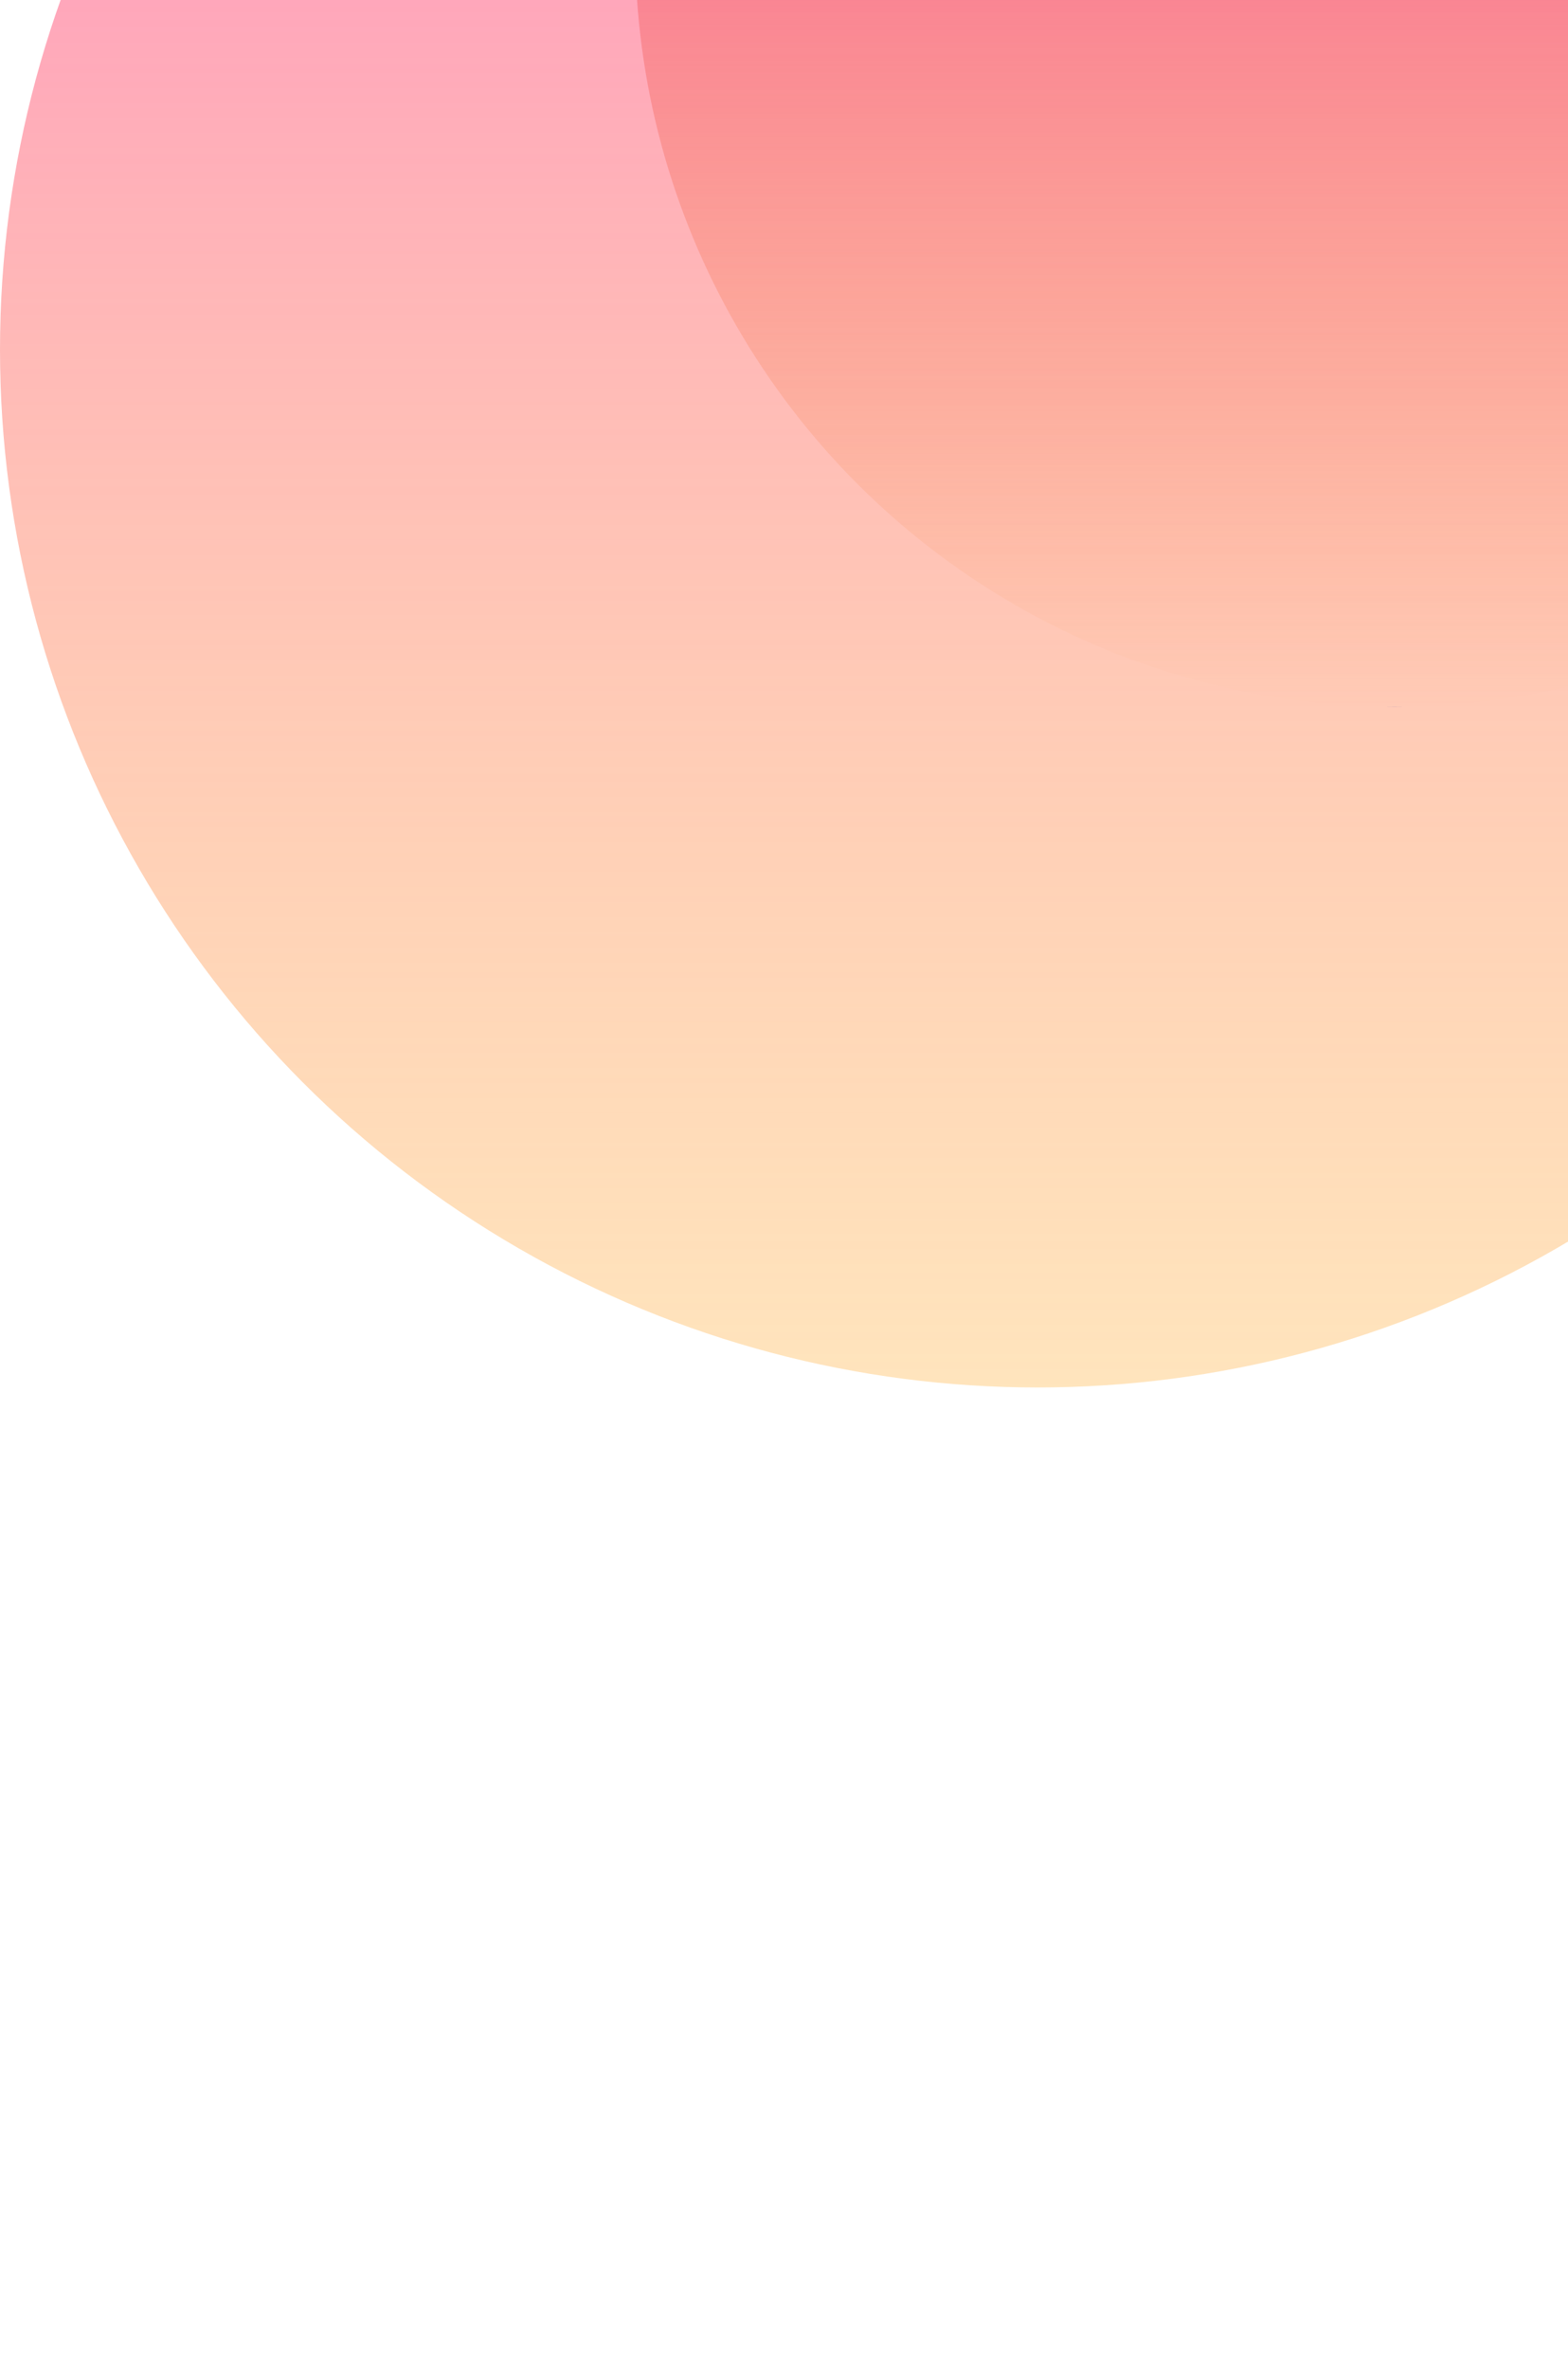 <svg width="390" height="589" viewBox="0 0 390 589" fill="none" xmlns="http://www.w3.org/2000/svg">
<g clip-path="url(#clip0_908_8842)">
<g filter="url(#filter0_f_908_8842)">
<circle cx="258.078" cy="86.922" r="258.078" fill="url(#paint0_linear_908_8842)"/>
</g>
<g filter="url(#filter1_f_908_8842)">
<circle cx="346.832" cy="-13.162" r="188.838" fill="url(#paint1_linear_908_8842)"/>
</g>
</g>
<defs>
<filter id="filter0_f_908_8842" x="-200" y="-371.156" width="916.156" height="916.156" filterUnits="userSpaceOnUse" color-interpolation-filters="sRGB">
<feFlood flood-opacity="0" result="BackgroundImageFix"/>
<feBlend mode="normal" in="SourceGraphic" in2="BackgroundImageFix" result="shape"/>
<feGaussianBlur stdDeviation="100" result="effect1_foregroundBlur_908_8842"/>
</filter>
<filter id="filter1_f_908_8842" x="57.994" y="-302" width="577.676" height="577.676" filterUnits="userSpaceOnUse" color-interpolation-filters="sRGB">
<feFlood flood-opacity="0" result="BackgroundImageFix"/>
<feBlend mode="normal" in="SourceGraphic" in2="BackgroundImageFix" result="shape"/>
<feGaussianBlur stdDeviation="50" result="effect1_foregroundBlur_908_8842"/>
</filter>
<linearGradient id="paint0_linear_908_8842" x1="258.078" y1="-171.156" x2="258.078" y2="345" gradientUnits="userSpaceOnUse">
<stop stop-color="#FF7BCA"/>
<stop offset="1" stop-color="#FFC56F" stop-opacity="0.46"/>
</linearGradient>
<linearGradient id="paint1_linear_908_8842" x1="346.832" y1="-202" x2="346.832" y2="175.676" gradientUnits="userSpaceOnUse">
<stop stop-color="#F22FB0"/>
<stop offset="1" stop-color="#F58A25" stop-opacity="0"/>
<stop offset="1" stop-color="#7061A3"/>
</linearGradient>
<clipPath id="clip0_908_8842">
<rect width="390" height="589" fill="white"/>
</clipPath>
</defs>
</svg>
